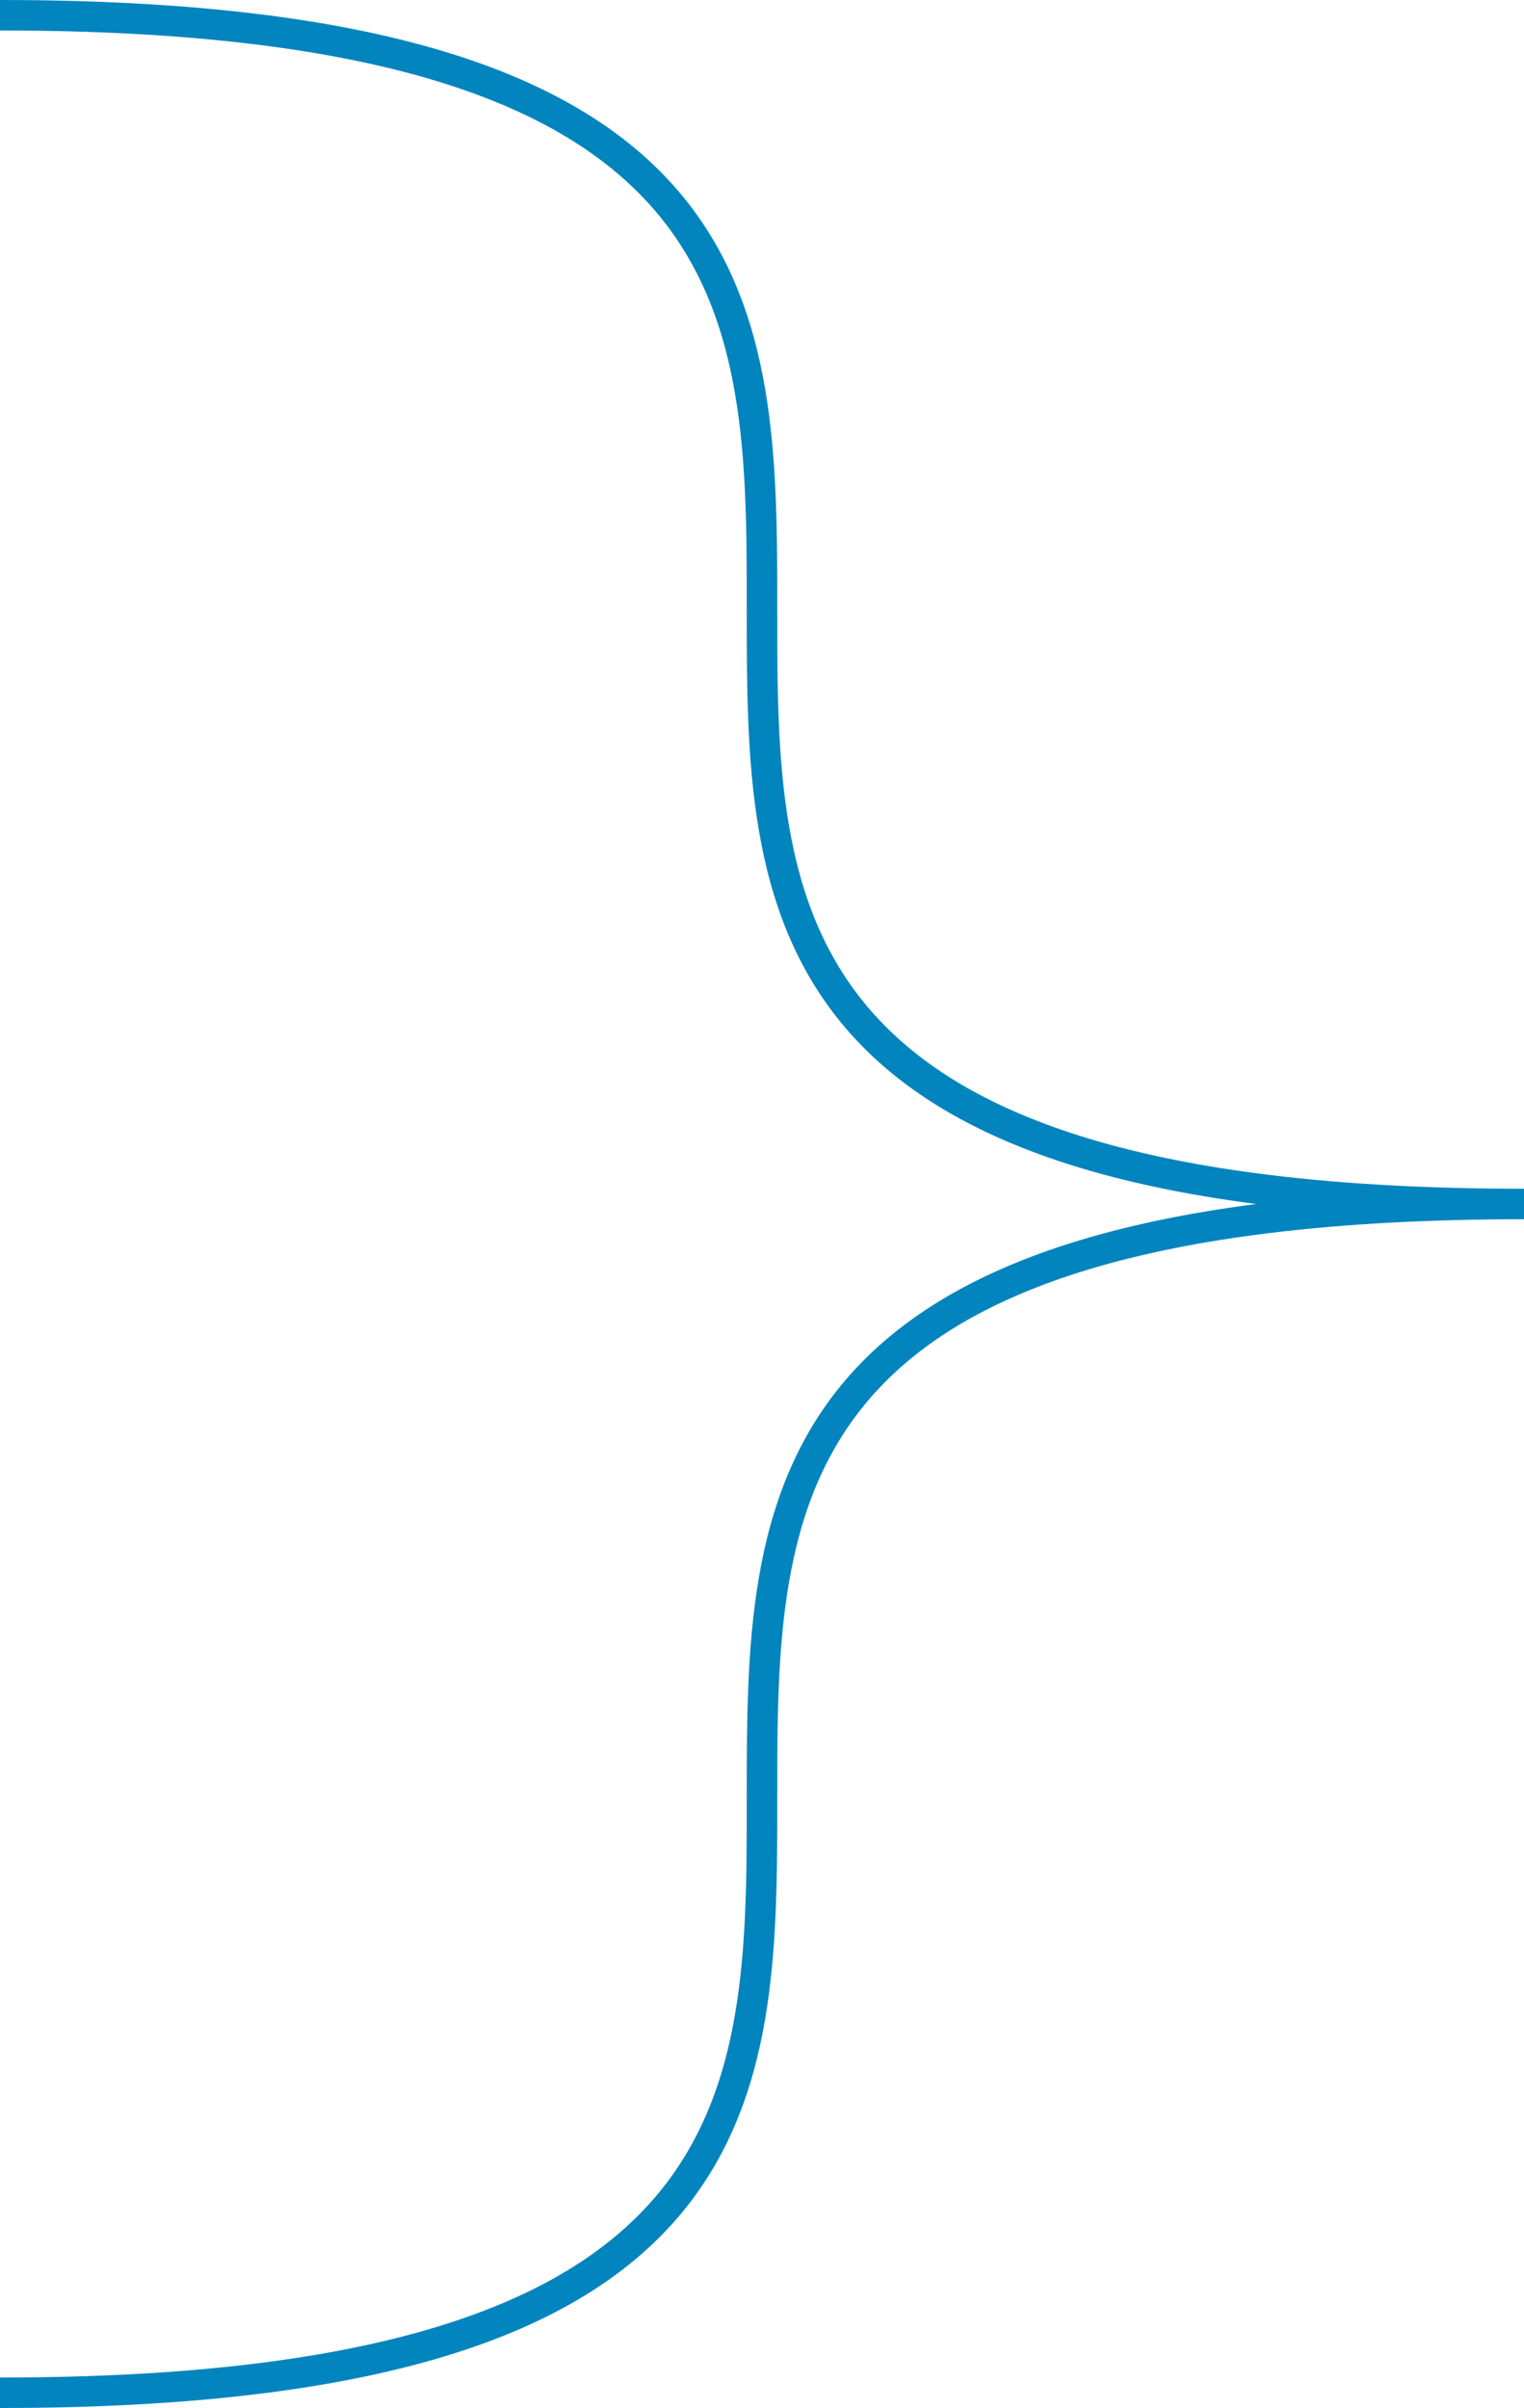 ﻿<?xml version="1.0" encoding="utf-8"?>
<svg version="1.1" xmlns:xlink="http://www.w3.org/1999/xlink" width="50px" height="79px" xmlns="http://www.w3.org/2000/svg">
  <g transform="matrix(1 0 0 1 -785 -325 )">
    <path d="M 785 325.5  C 835 325.5  785 364.5  835 364.5  M 835 364.5  C 785 364.5  835 403.5  785 403.5  " stroke-width="1" stroke="#0285be" fill="none" />
  </g>
</svg>